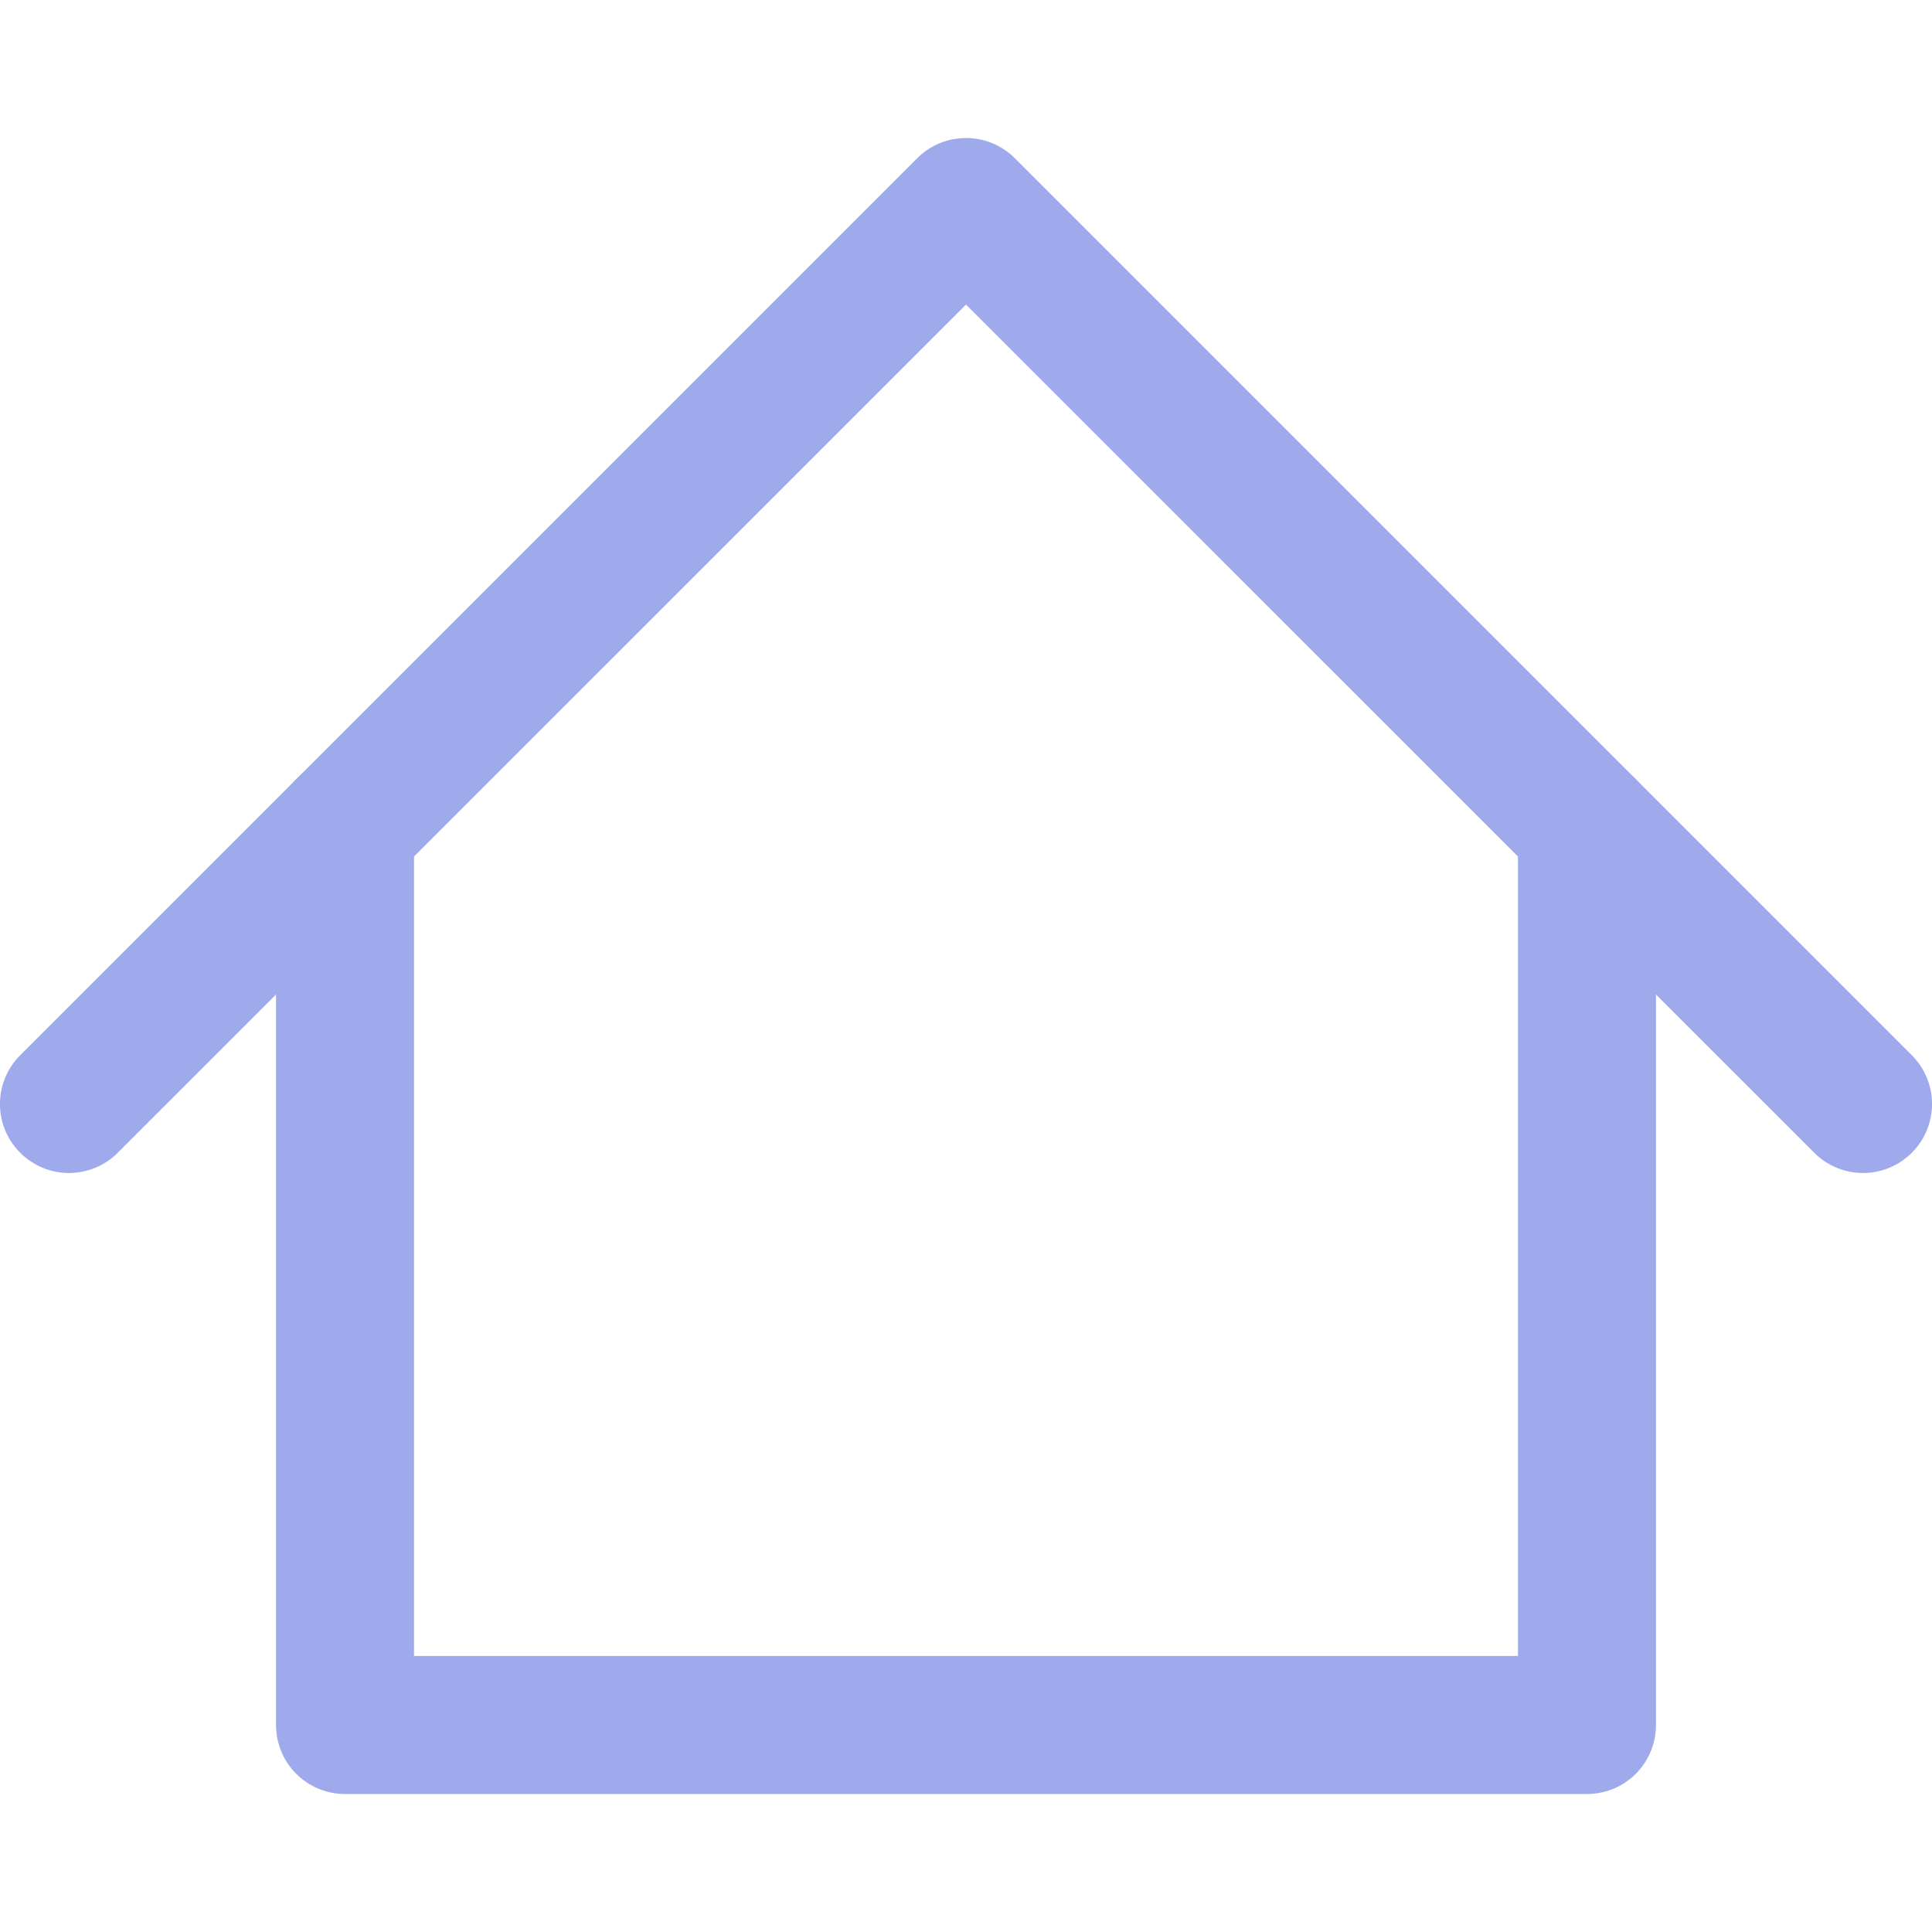 <svg width="24" height="24" viewBox="0 0 24 24" fill="none" xmlns="http://www.w3.org/2000/svg">
<g clip-path="url(#clip0_41_3274)">
<path fill-rule="evenodd" clip-rule="evenodd" d="M11.394 1.965C11.729 1.631 12.271 1.631 12.606 1.965L23.749 13.108C24.084 13.443 24.084 13.986 23.749 14.32C23.414 14.655 22.872 14.655 22.537 14.32L12 3.784L1.463 14.32C1.129 14.655 0.586 14.655 0.251 14.32C-0.084 13.986 -0.084 13.443 0.251 13.108L11.394 1.965Z" fill="#9FAAED"/>
<path fill-rule="evenodd" clip-rule="evenodd" d="M4.286 9.428C4.759 9.428 5.143 9.812 5.143 10.286V20.571H18.857V10.286C18.857 9.812 19.241 9.428 19.714 9.428C20.188 9.428 20.571 9.812 20.571 10.286V21.428C20.571 21.902 20.188 22.286 19.714 22.286H4.286C3.812 22.286 3.429 21.902 3.429 21.428V10.286C3.429 9.812 3.812 9.428 4.286 9.428Z" fill="#9FAAED"/>
</g>
<defs>
<clipPath id="clip0_41_3274">
<rect width="24" height="24" fill="white"/>
</clipPath>
</defs>
</svg>
